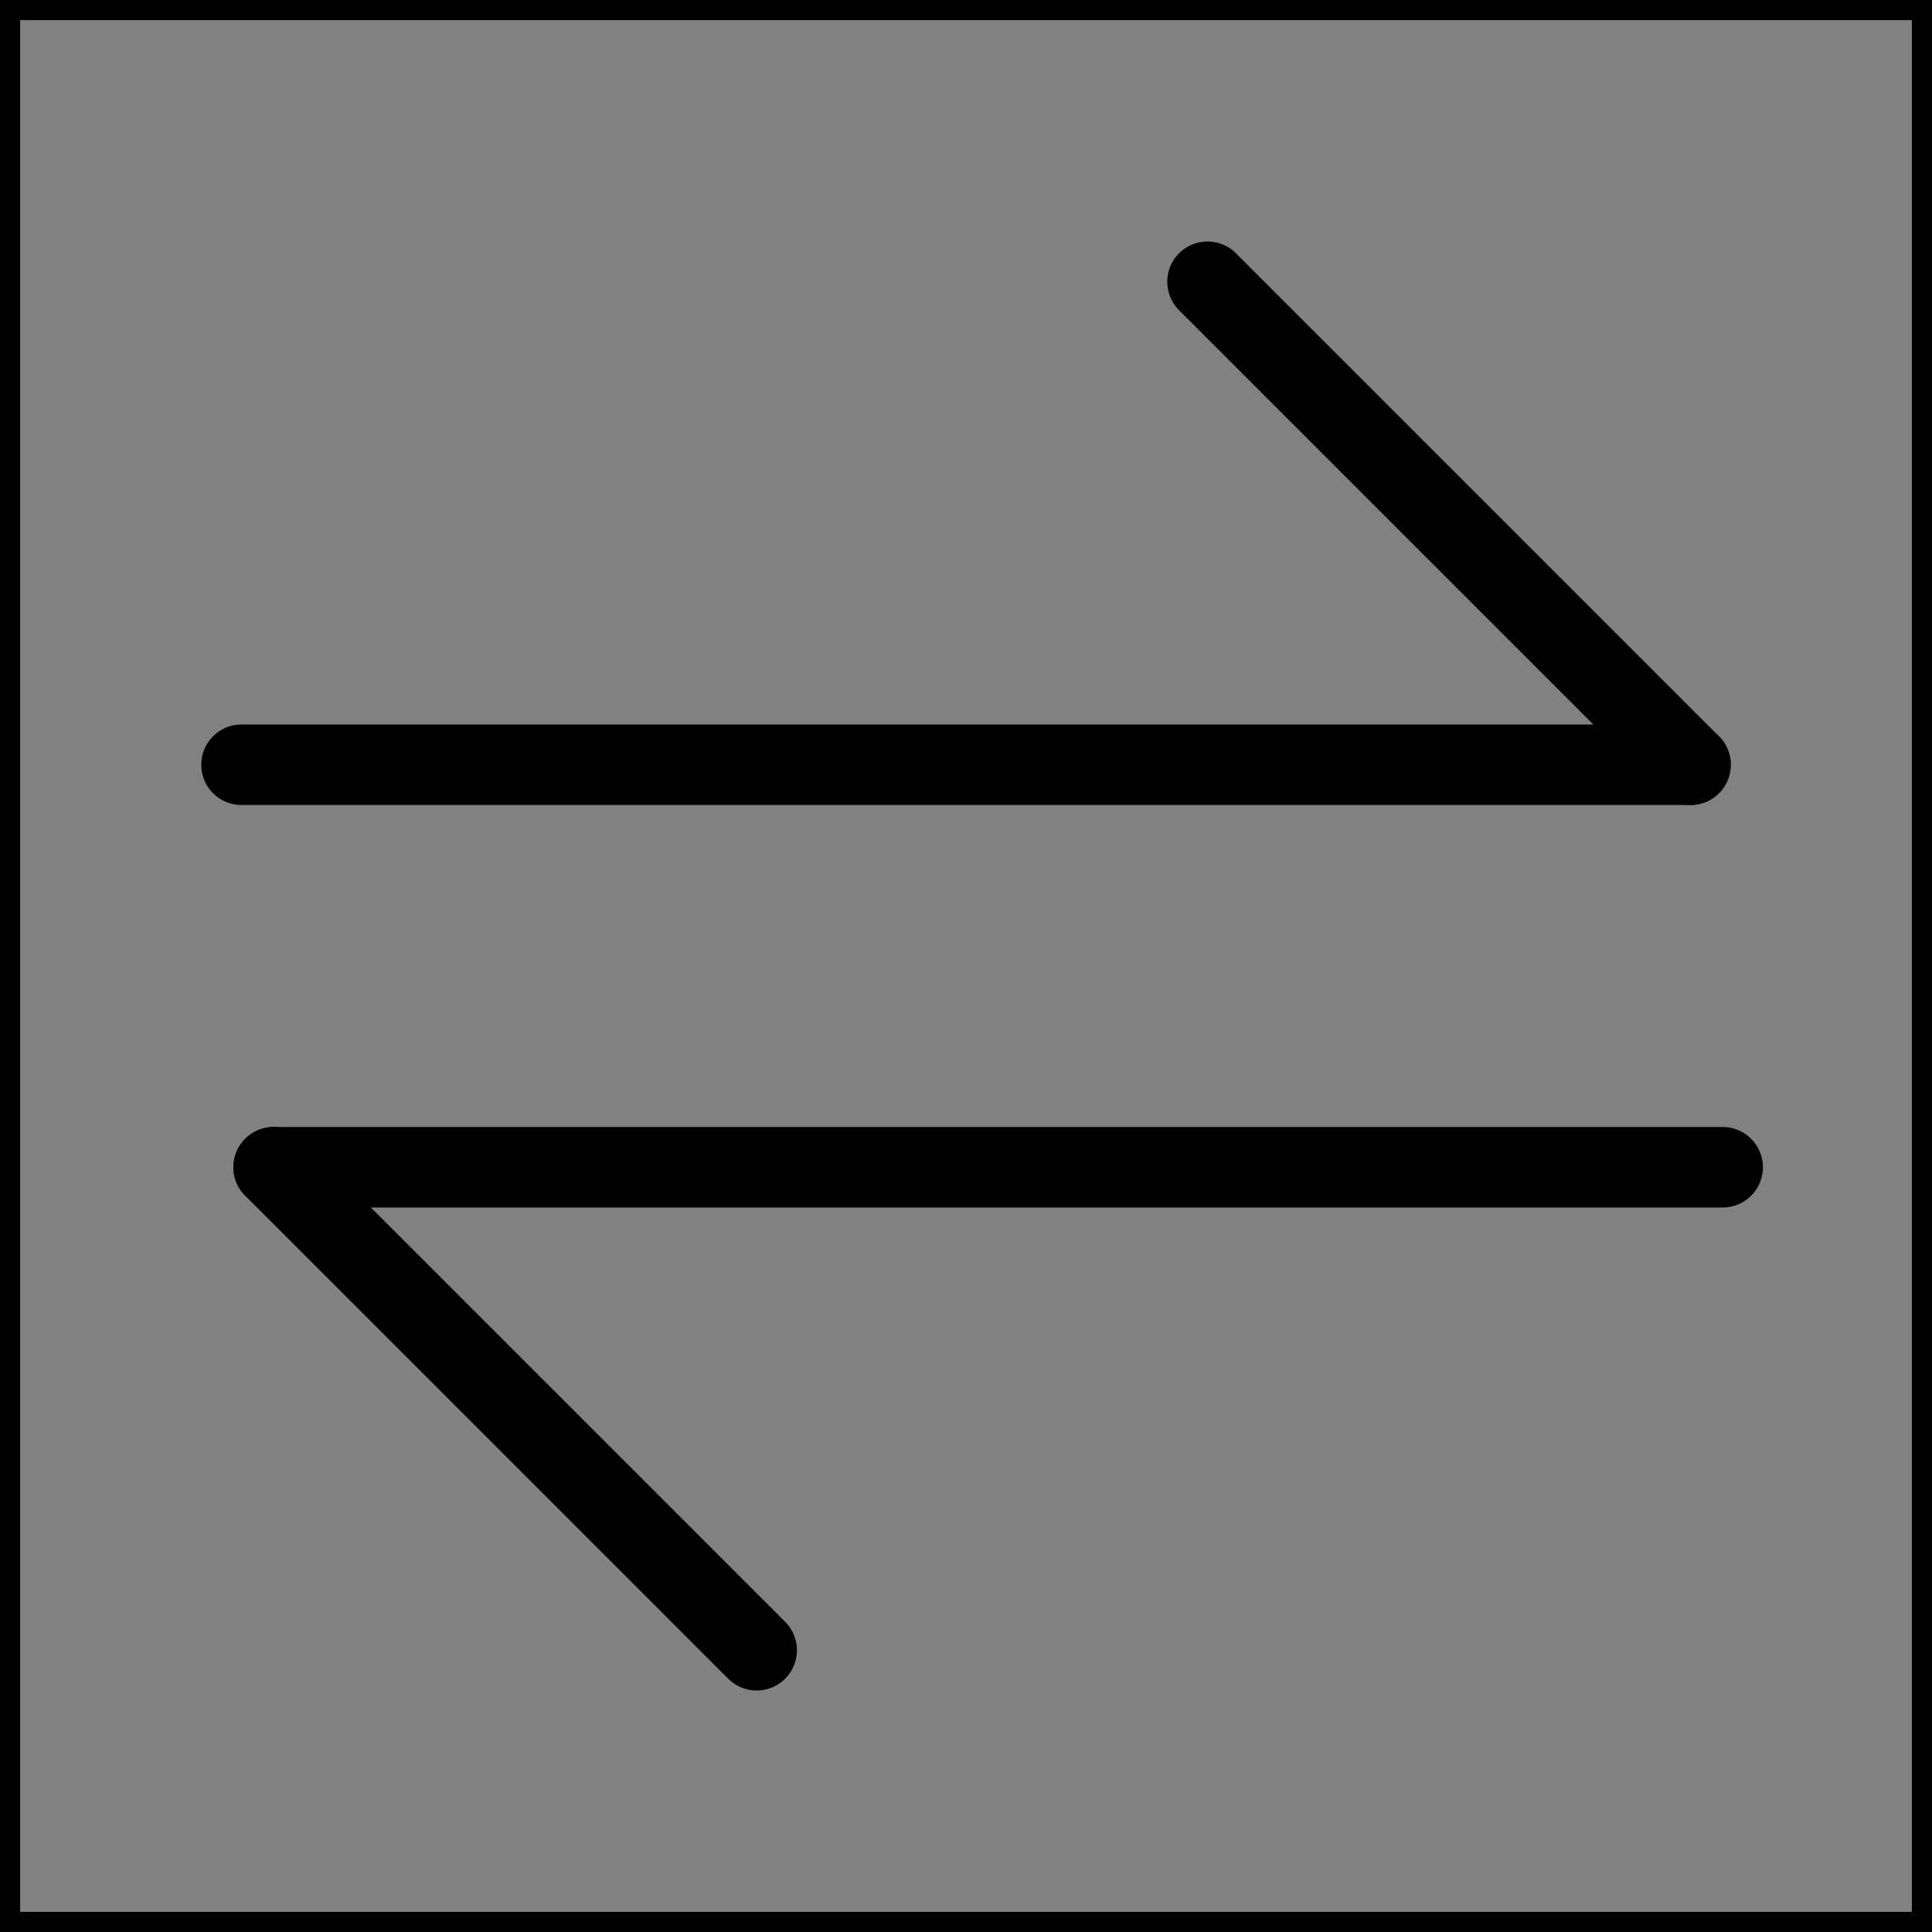<svg viewBox="0 0 48 48" fill="none" xmlns="http://www.w3.org/2000/svg" stroke="currentColor"><rect x="0" y="0" width="48" height="48" fill="#808080" stroke="none"/><rect width="48" height="48" fill="white" fill-opacity="0.01"/><path d="M42 19H6" stroke="currentColor" stroke-width="2" stroke-linecap="round" stroke-linejoin="round"/><path d="M30 7L42 19" stroke="currentColor" stroke-width="2" stroke-linecap="round" stroke-linejoin="round"/><path d="M6.799 29H42.799" stroke="currentColor" stroke-width="2" stroke-linecap="round" stroke-linejoin="round"/><path d="M6.799 29L18.799 41" stroke="currentColor" stroke-width="2" stroke-linecap="round" stroke-linejoin="round"/></svg>